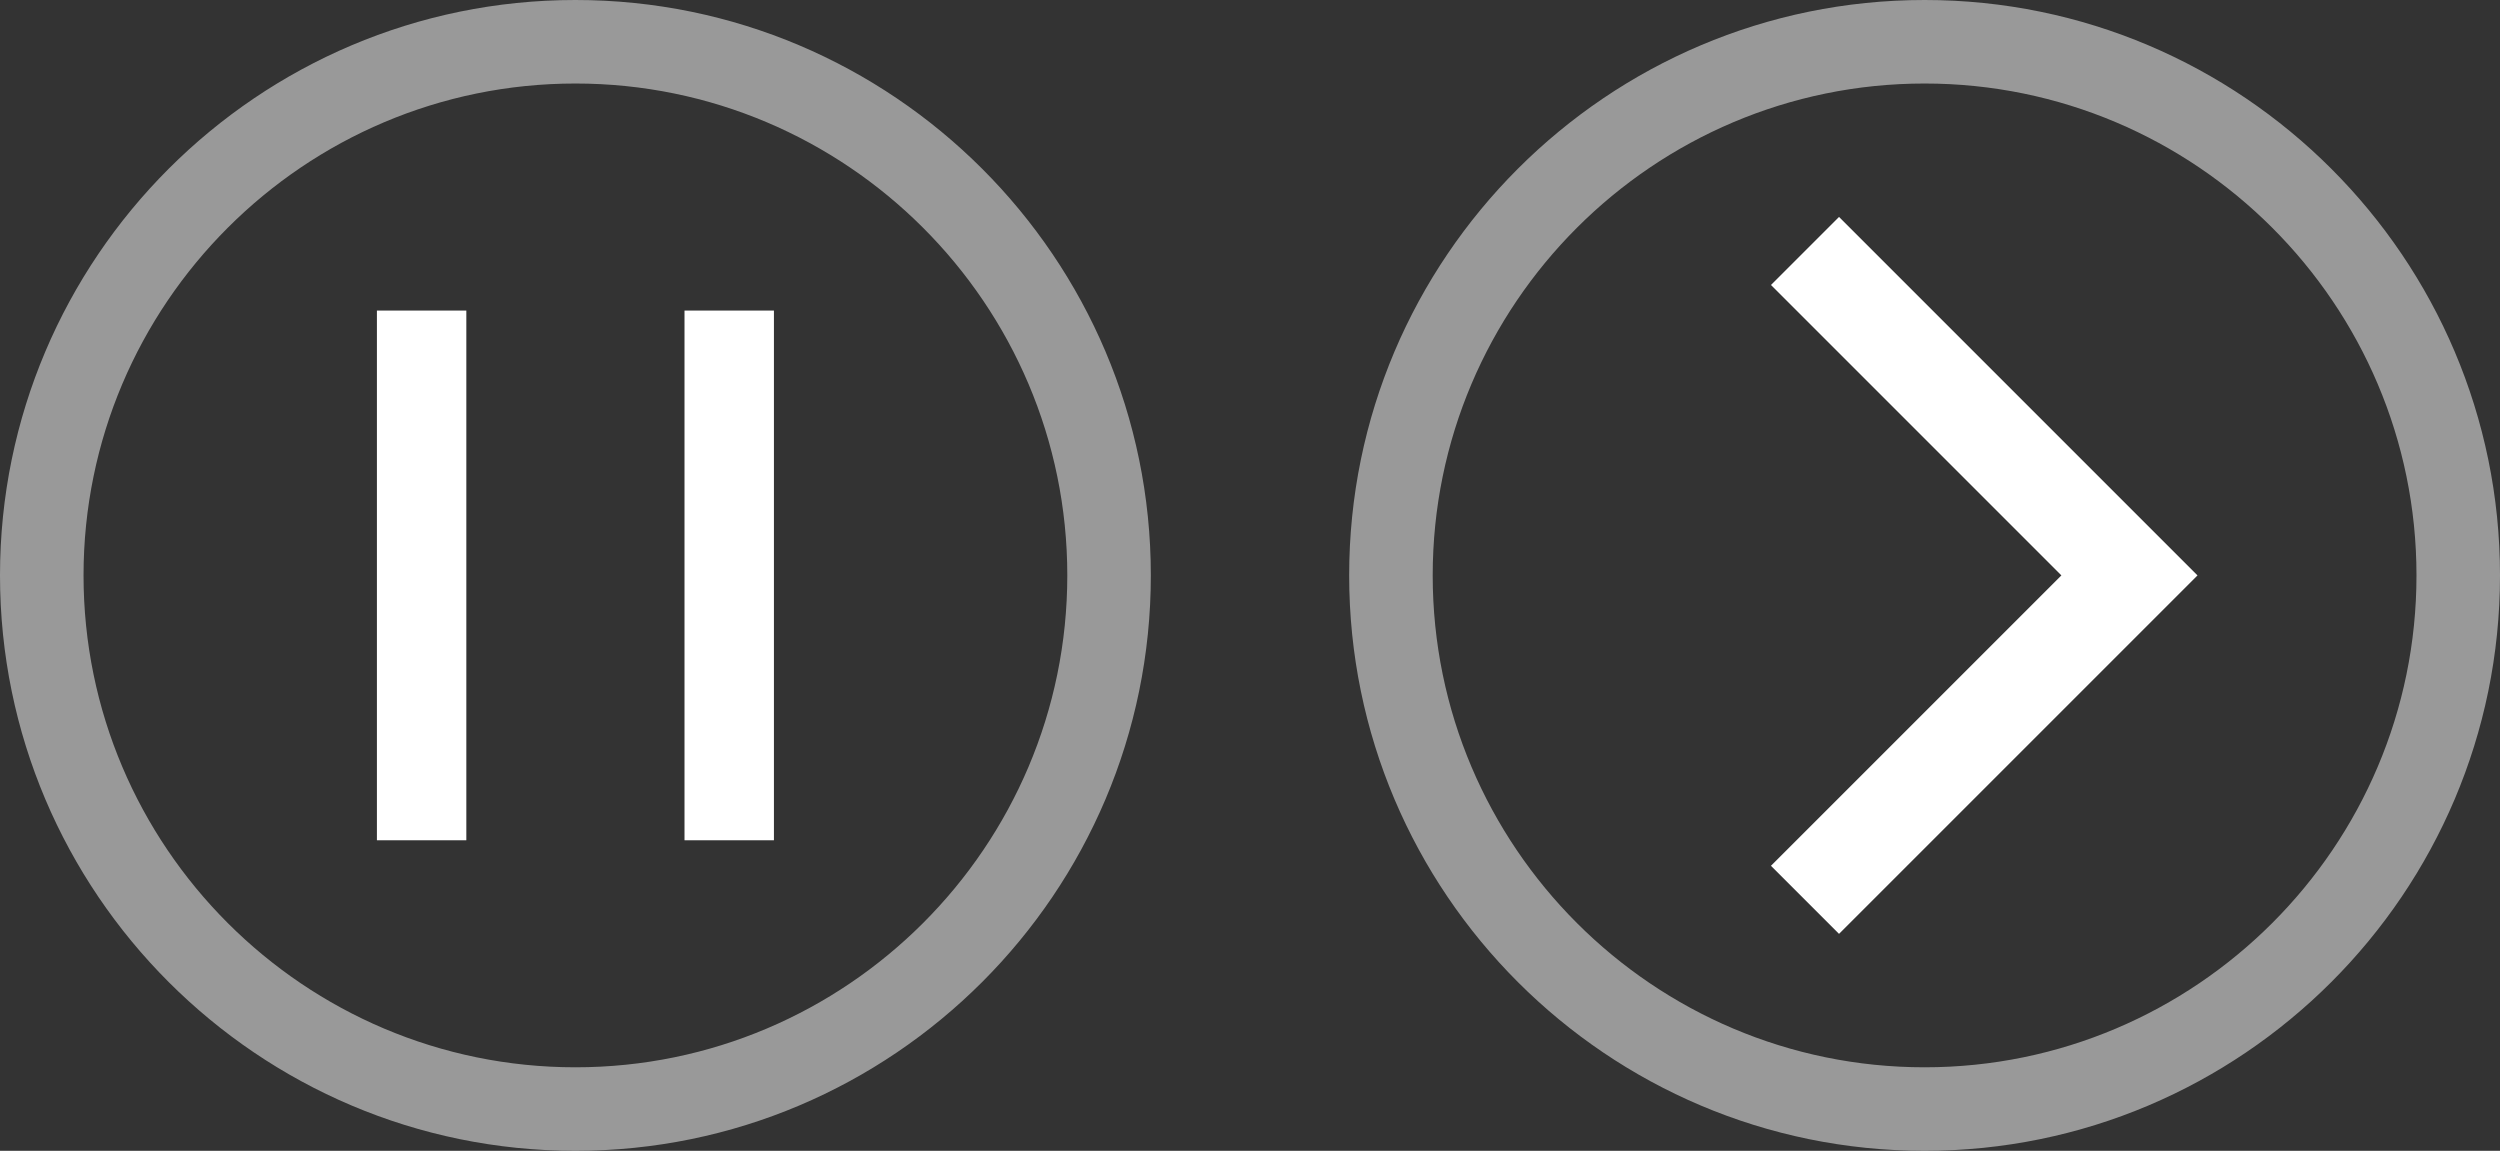 <?xml version="1.0" encoding="utf-8"?>
<!-- Generator: Adobe Illustrator 16.0.0, SVG Export Plug-In . SVG Version: 6.00 Build 0)  -->
<!DOCTYPE svg PUBLIC "-//W3C//DTD SVG 1.1//EN" "http://www.w3.org/Graphics/SVG/1.1/DTD/svg11.dtd">
<svg version="1.1" id="share" xmlns="http://www.w3.org/2000/svg" xmlns:xlink="http://www.w3.org/1999/xlink" x="0px" y="0px"
	 width="111.836px" height="51.481px" viewBox="0 0 111.836 51.481" enable-background="new 0 0 111.836 51.481"
	 xml:space="preserve">
<rect x="0" y="0" width="111.836" height="51.481" fill="#333333" stroke="none"/>
<g>
	<g>
		<rect x="16.861" y="13.893" fill="#FFFFFF" width="4" height="23.696"/>
	</g>
	<g>
		<rect x="30.621" y="13.893" fill="#FFFFFF" width="4" height="23.696"/>
	</g>
</g>
<g opacity="0.5">
	<path fill="#FFFFFF" d="M25.741,51.481C11.547,51.481,0,39.935,0,25.74C0,11.547,11.547,0,25.741,0s25.741,11.547,25.741,25.74
		C51.481,39.935,39.934,51.481,25.741,51.481z M25.741,3.736c-12.133,0-22.004,9.871-22.004,22.004
		c0,12.134,9.871,22.005,22.004,22.005s22.004-9.871,22.004-22.005C47.745,13.607,37.874,3.736,25.741,3.736z"/>
</g>
<polygon fill="#FFFFFF" points="92.215,25.74 79.222,38.731 82.267,41.776 98.304,25.741 82.267,9.704 79.223,12.748 "/>
<g opacity="0.5">
	<path fill="#FFFFFF" d="M86.095,51.481c-14.193,0-25.741-11.547-25.741-25.741C60.354,11.547,71.902,0,86.095,0
		s25.741,11.547,25.741,25.74C111.836,39.935,100.289,51.481,86.095,51.481z M86.095,3.736c-12.133,0-22.004,9.871-22.004,22.004
		c0,12.134,9.871,22.005,22.004,22.005S108.1,37.874,108.1,25.74C108.1,13.607,98.229,3.736,86.095,3.736z"/>
</g>
</svg>
